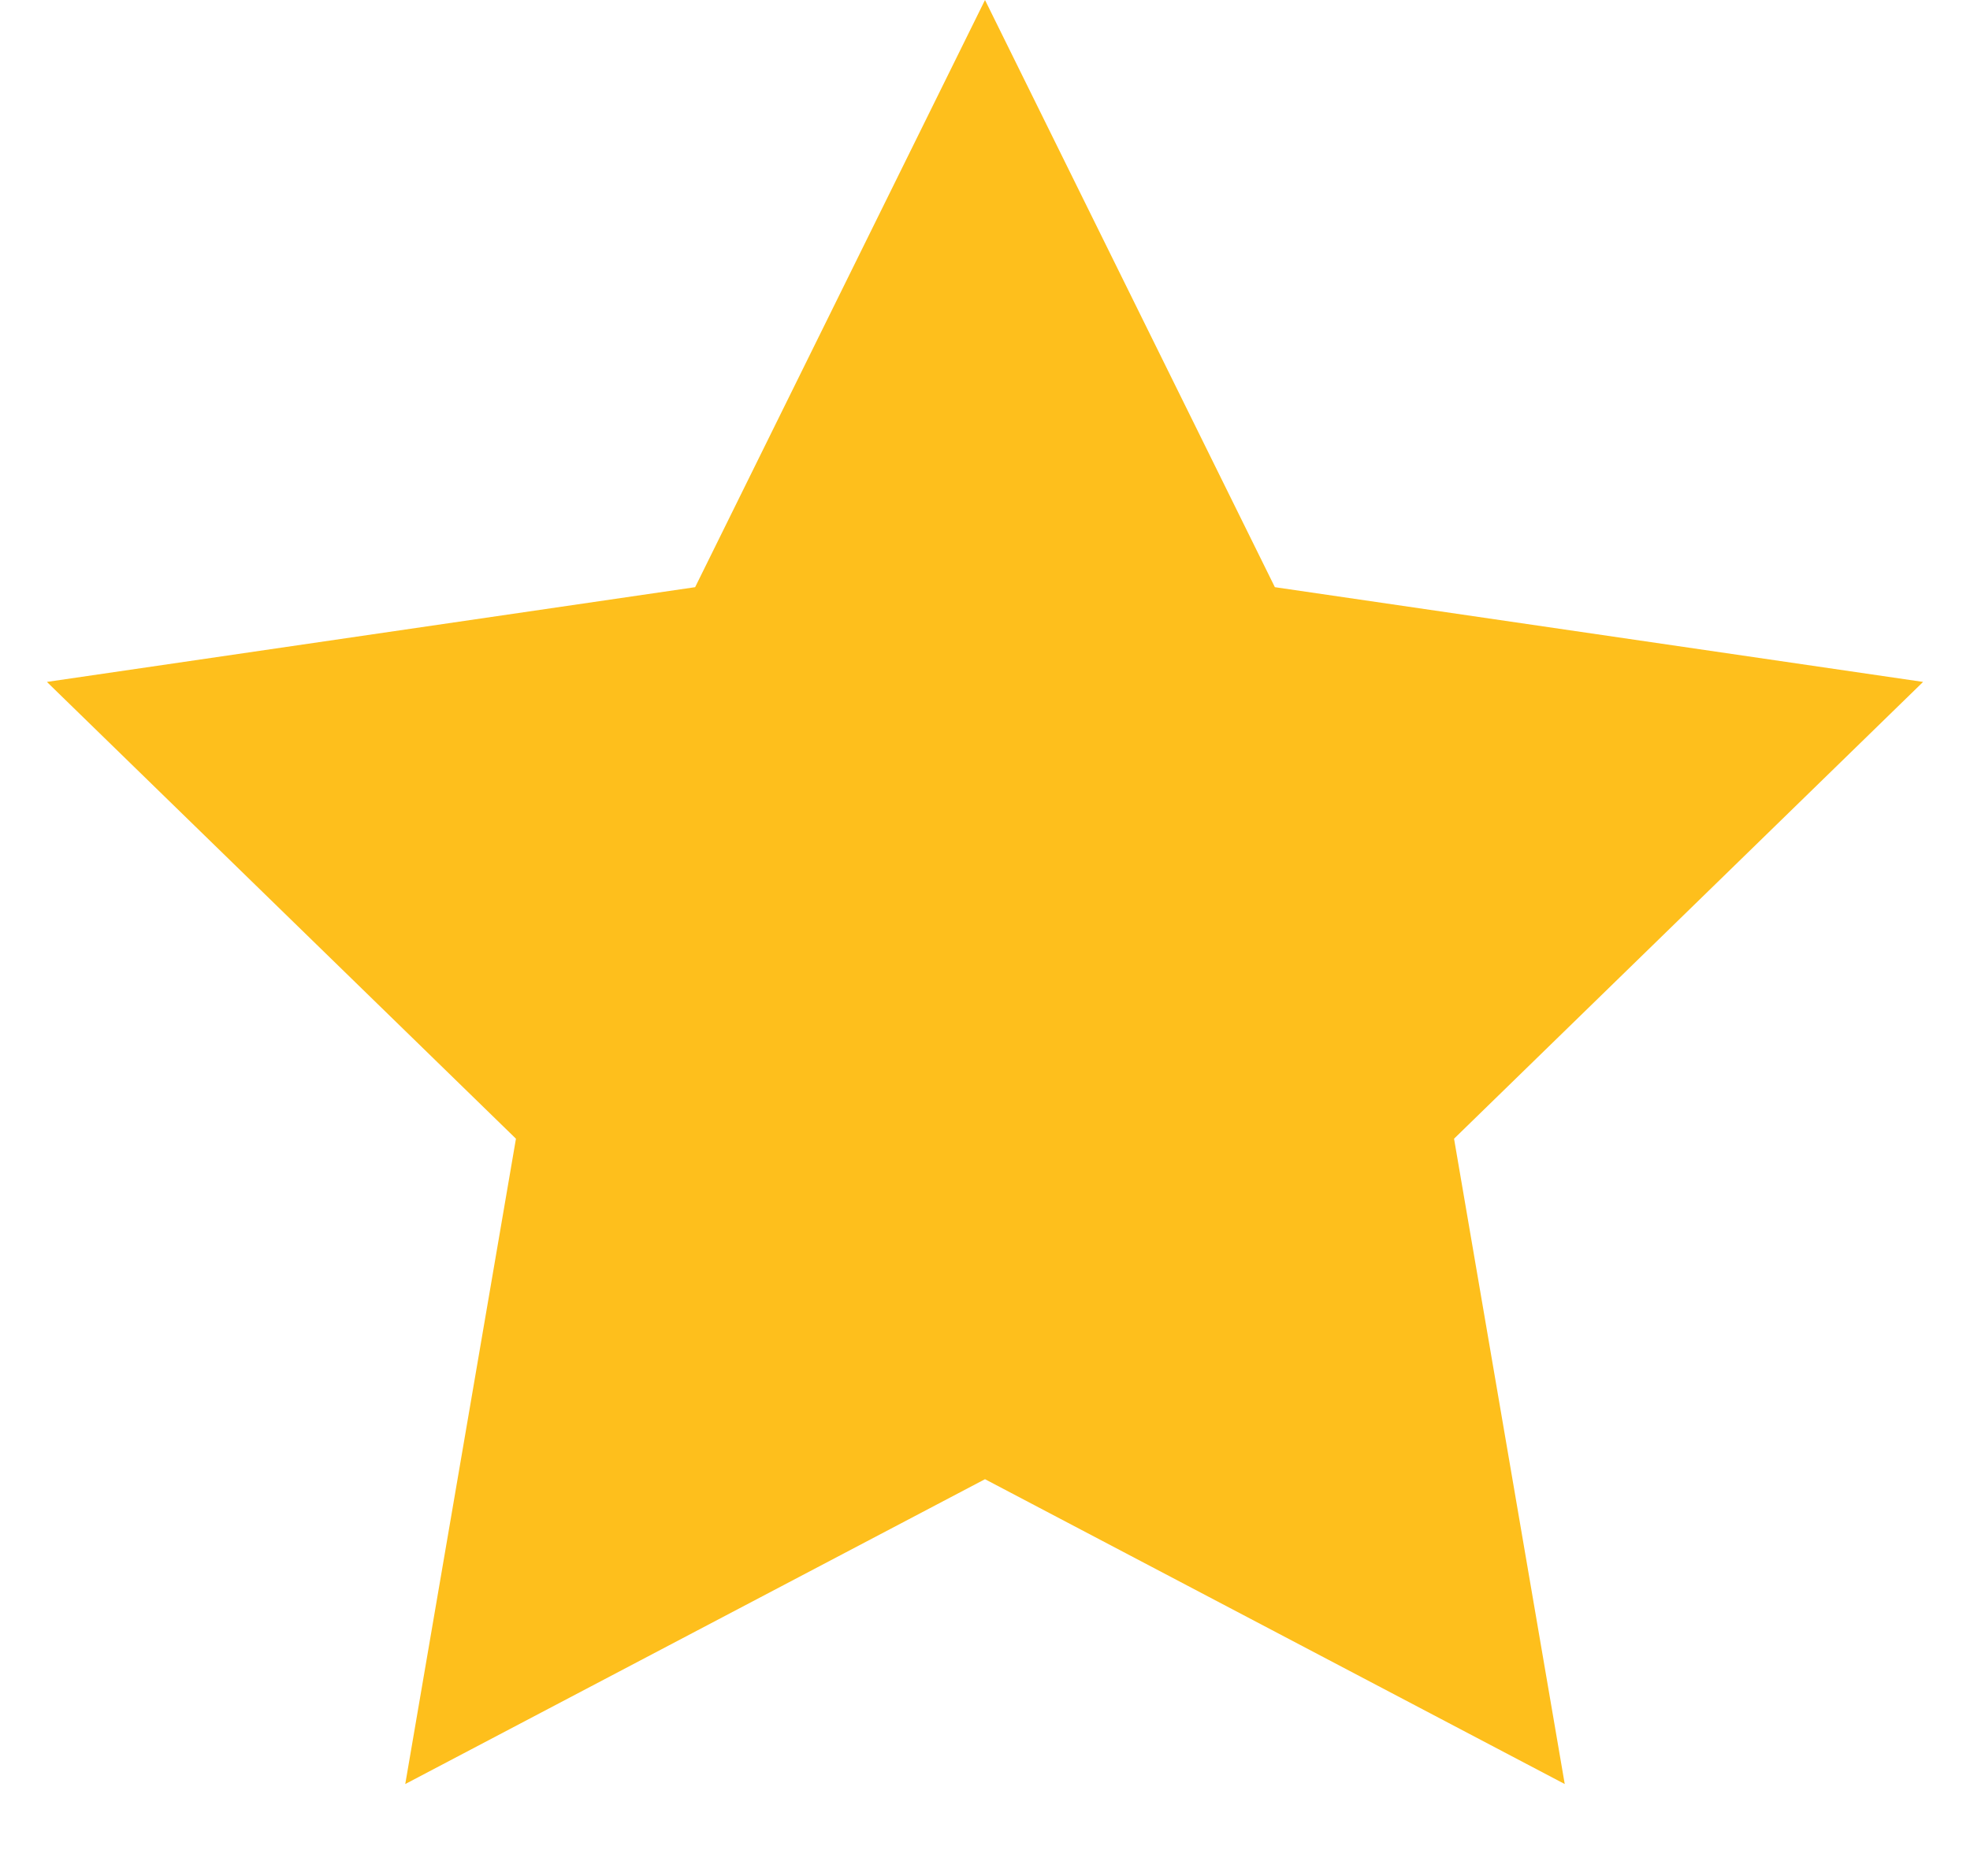 <svg width="21" height="20" viewBox="0 0 21 20" fill="none" xmlns="http://www.w3.org/2000/svg">
<path d="M10.5 0L13.59 6.26L20.5 7.27L15.5 12.14L16.68 19.02L10.5 15.77L4.32 19.02L5.5 12.14L0.5 7.27L7.41 6.26L10.5 0Z" fill="#FEBF1C"/>
</svg>
